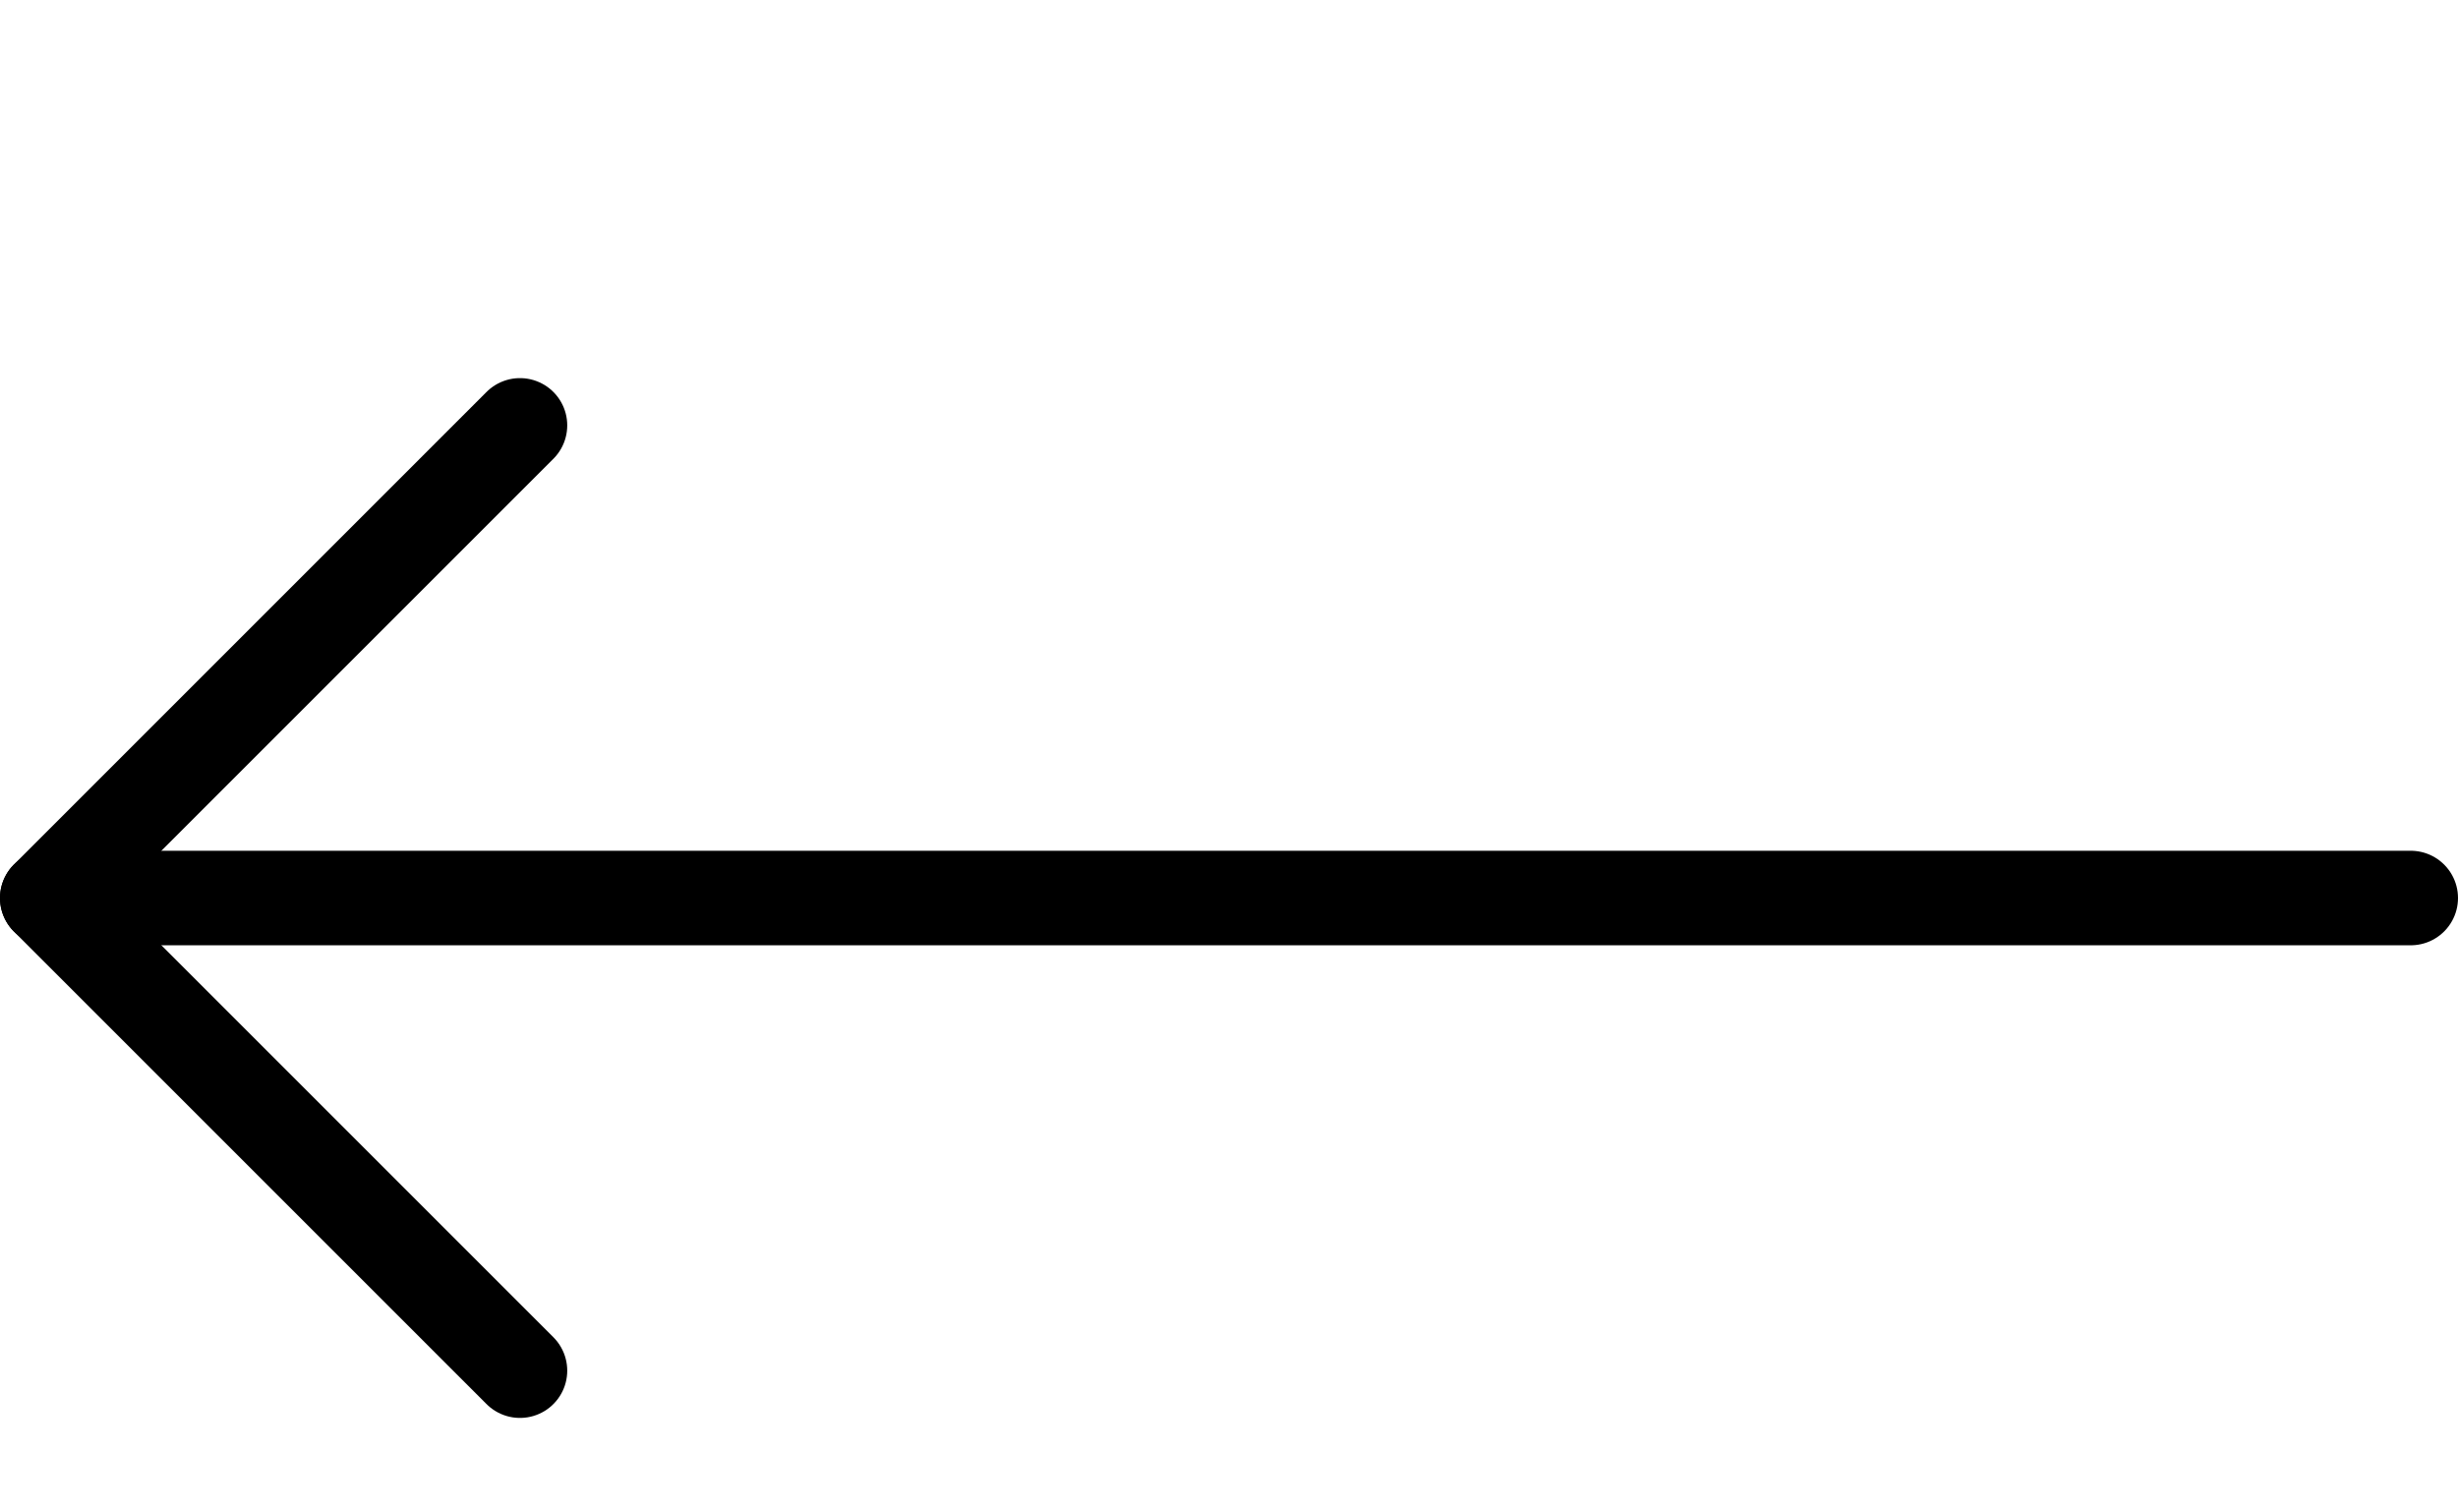 <?xml version="1.0" encoding="UTF-8"?>
<svg width="26px" height="16px" viewBox="0 0 26 16" version="1.1" xmlns="http://www.w3.org/2000/svg" xmlns:xlink="http://www.w3.org/1999/xlink">
    <!-- Generator: Sketch 58 (84663) - https://sketch.com -->
    <title>ic-arrow-left</title>
    <desc>Created with Sketch.</desc>
    <g id="ic-arrow-left" stroke="none" stroke-width="1" fill="none" fill-rule="evenodd">
        <rect id="Rectangle" x="0" y="0" width="26" height="16"></rect>
        <path d="M25.5,9.5 L0.5,9.5" id="Path" stroke="#000000" stroke-linecap="round" stroke-linejoin="round"></path>
        <polyline id="Path" stroke="#000000" stroke-linecap="round" stroke-linejoin="round" points="5.5 4.5 0.5 9.5 5.5 14.5"></polyline>
    </g>
</svg>